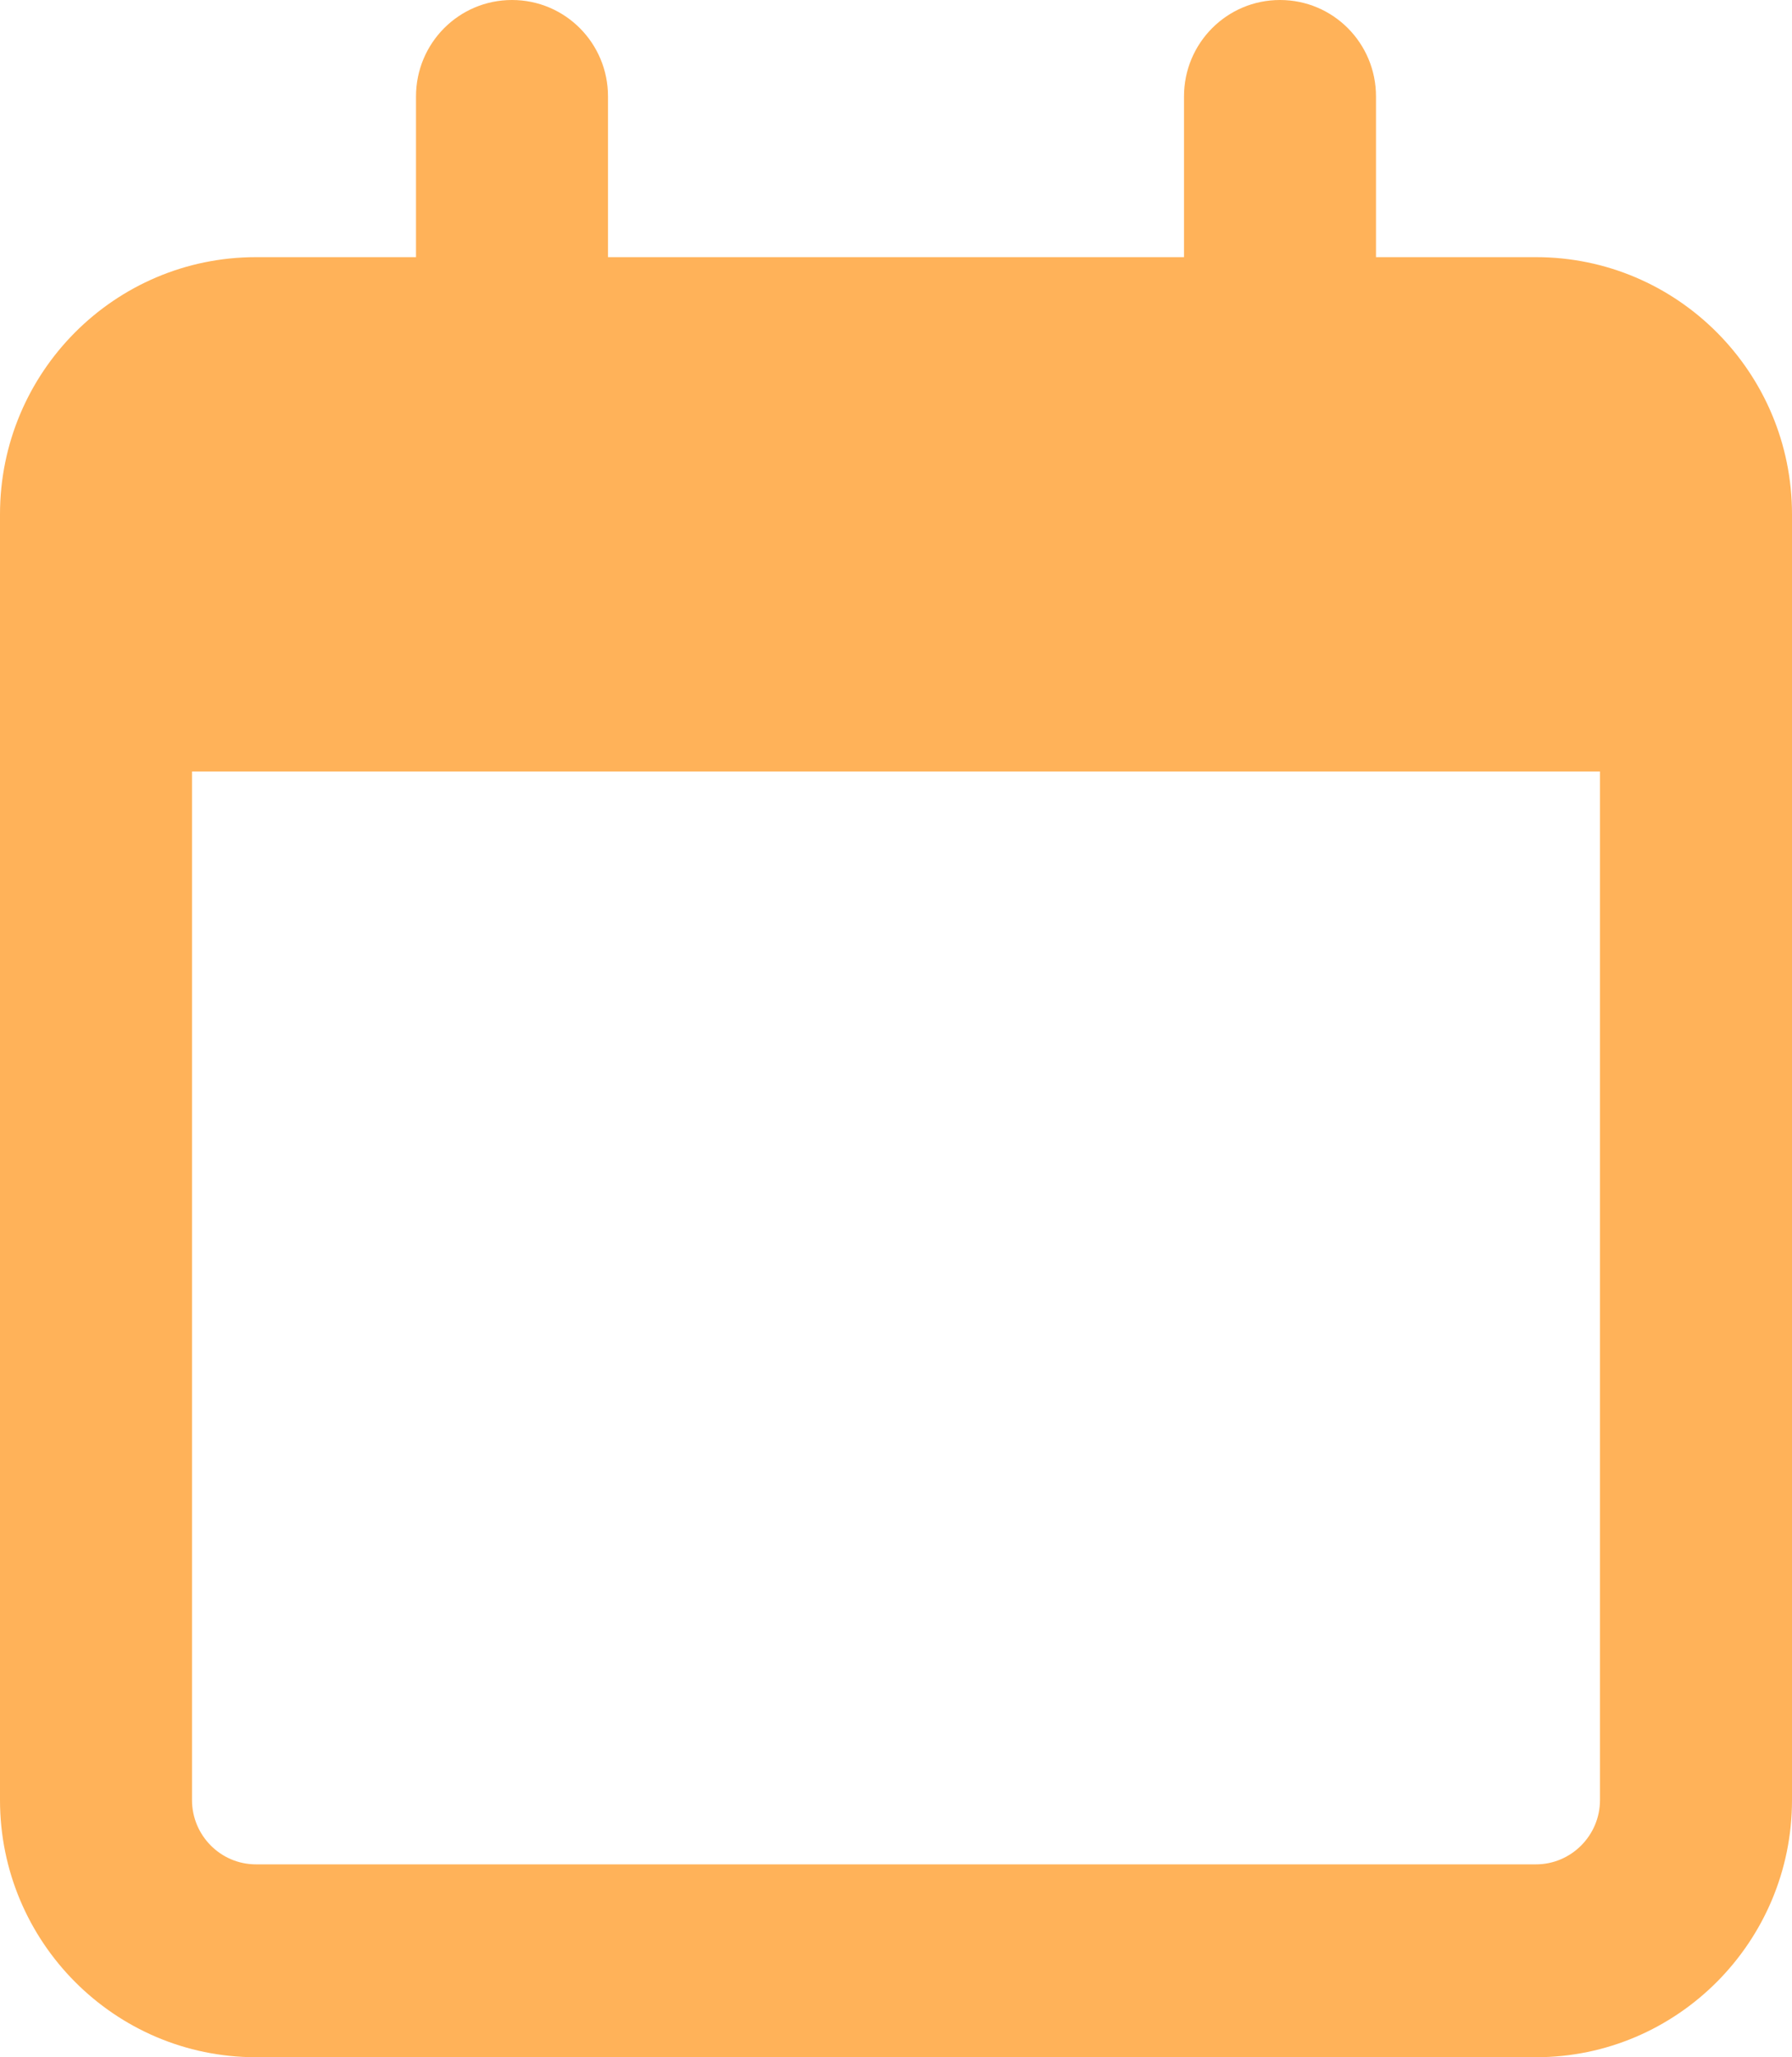 <svg width="88" height="101" viewBox="0 0 88 101" fill="none" xmlns="http://www.w3.org/2000/svg">
<g clip-path="url(#clip0_231_21)">
<path d="M29.857 12.625H58.143V4.734C58.143 2.121 60.245 0 62.857 0C65.47 0 67.571 2.121 67.571 4.734V12.625H75.429C82.362 12.625 88 18.277 88 25.25V88.375C88 95.338 82.362 101 75.429 101H12.571C5.628 101 0 95.338 0 88.375V25.25C0 18.277 5.628 12.625 12.571 12.625H20.429V4.734C20.429 2.121 22.53 0 25.143 0C27.755 0 29.857 2.121 29.857 4.734V12.625ZM9.429 88.375C9.429 90.111 10.835 91.531 12.571 91.531H75.429C77.157 91.531 78.571 90.111 78.571 88.375V37.875H9.429V88.375Z" fill="#FFB259"/>
</g>
<defs>
<clipPath id="clip0_231_21">
<rect width="88" height="101" fill="white"/>
</clipPath>
</defs>
</svg>
